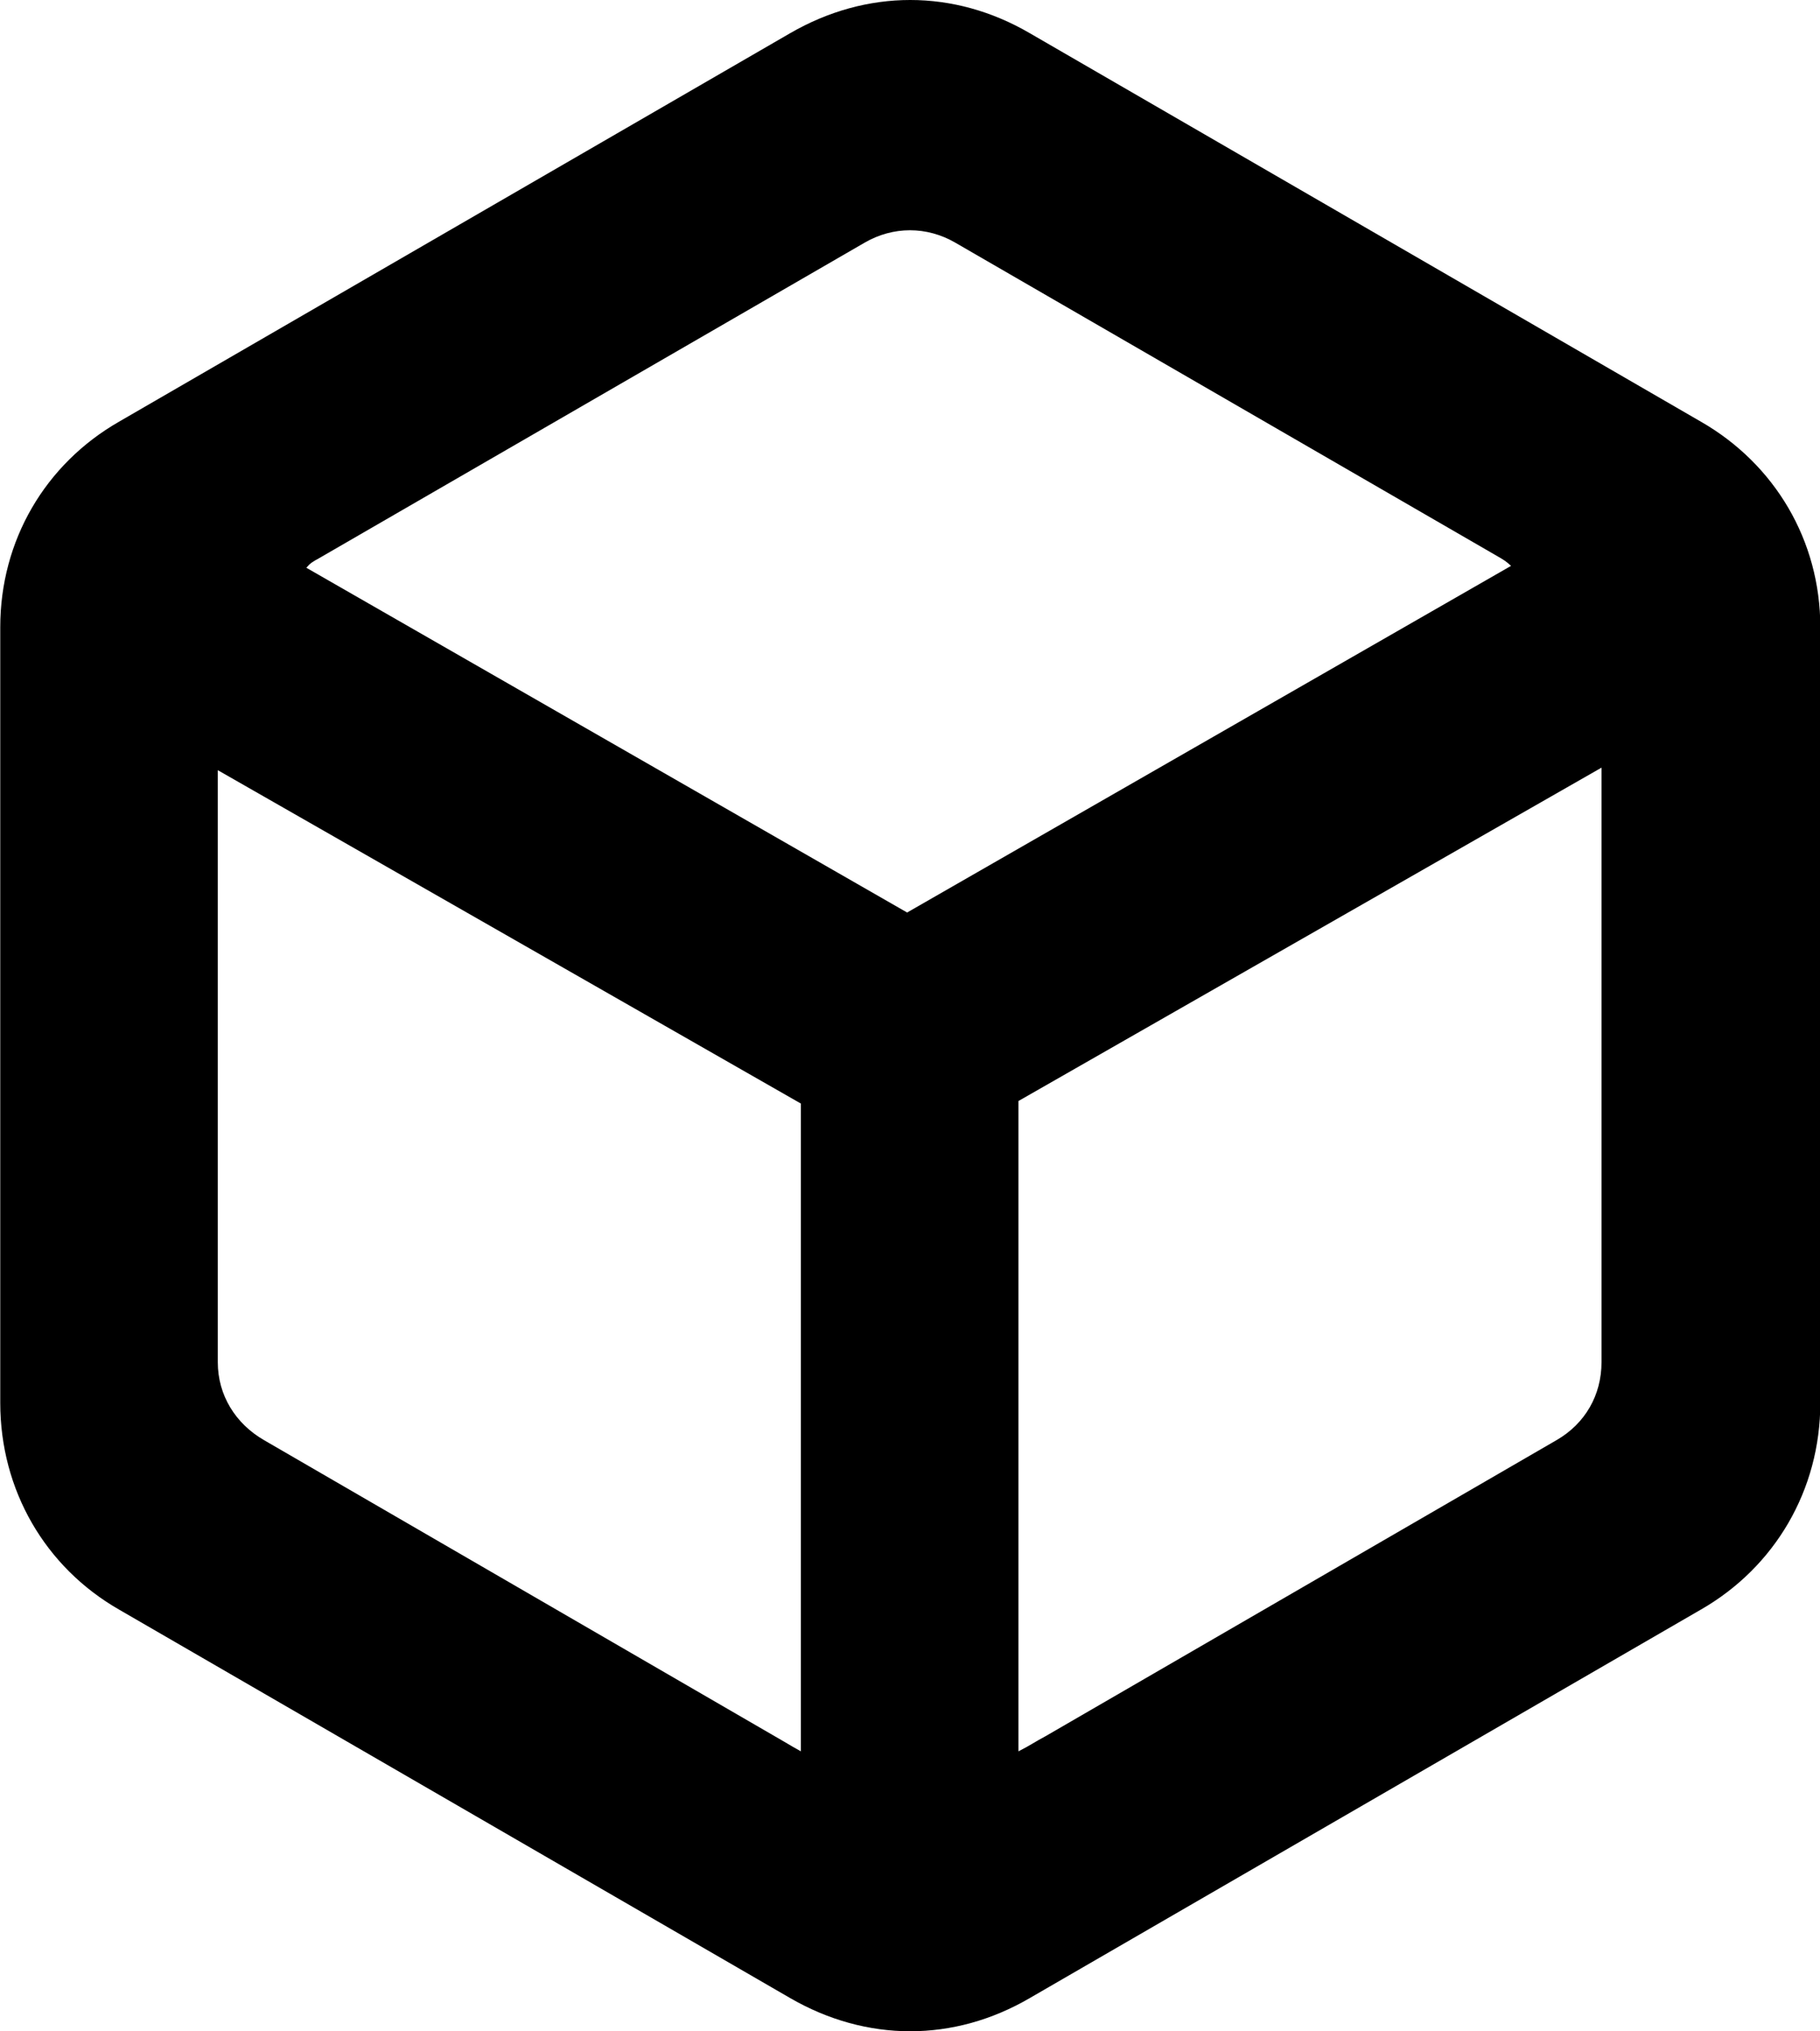 <?xml version="1.0" encoding="UTF-8"?>
<svg xmlns="http://www.w3.org/2000/svg" viewBox="0 0 28.779 32.108" width="28.779" height="32.108" fill="currentColor">
  <path d="M1.884 25.445L12.494 31.585C13.704 32.285 15.084 32.285 16.284 31.585L26.894 25.445C28.064 24.775 28.784 23.555 28.784 22.175V9.915C28.784 8.545 28.064 7.335 26.894 6.665L16.284 0.525C15.084 -0.175 13.704 -0.175 12.494 0.525L1.884 6.665C0.714 7.335 0.004 8.545 0.004 9.915V22.175C0.004 23.555 0.714 24.775 1.884 25.445ZM14.344 14.425L4.844 8.975C4.904 8.905 4.934 8.885 5.044 8.825L13.674 3.835C14.124 3.575 14.654 3.575 15.104 3.835L23.734 8.825C23.834 8.885 23.844 8.905 23.894 8.945ZM16.104 27.685V17.405L25.324 12.135V21.535C25.324 22.055 25.064 22.505 24.614 22.765L16.534 27.445C16.364 27.535 16.284 27.595 16.104 27.685ZM12.664 27.685C12.554 27.625 12.524 27.605 12.404 27.535L4.174 22.765C3.724 22.505 3.444 22.055 3.444 21.535V12.175L12.664 17.445Z"/>
</svg>

